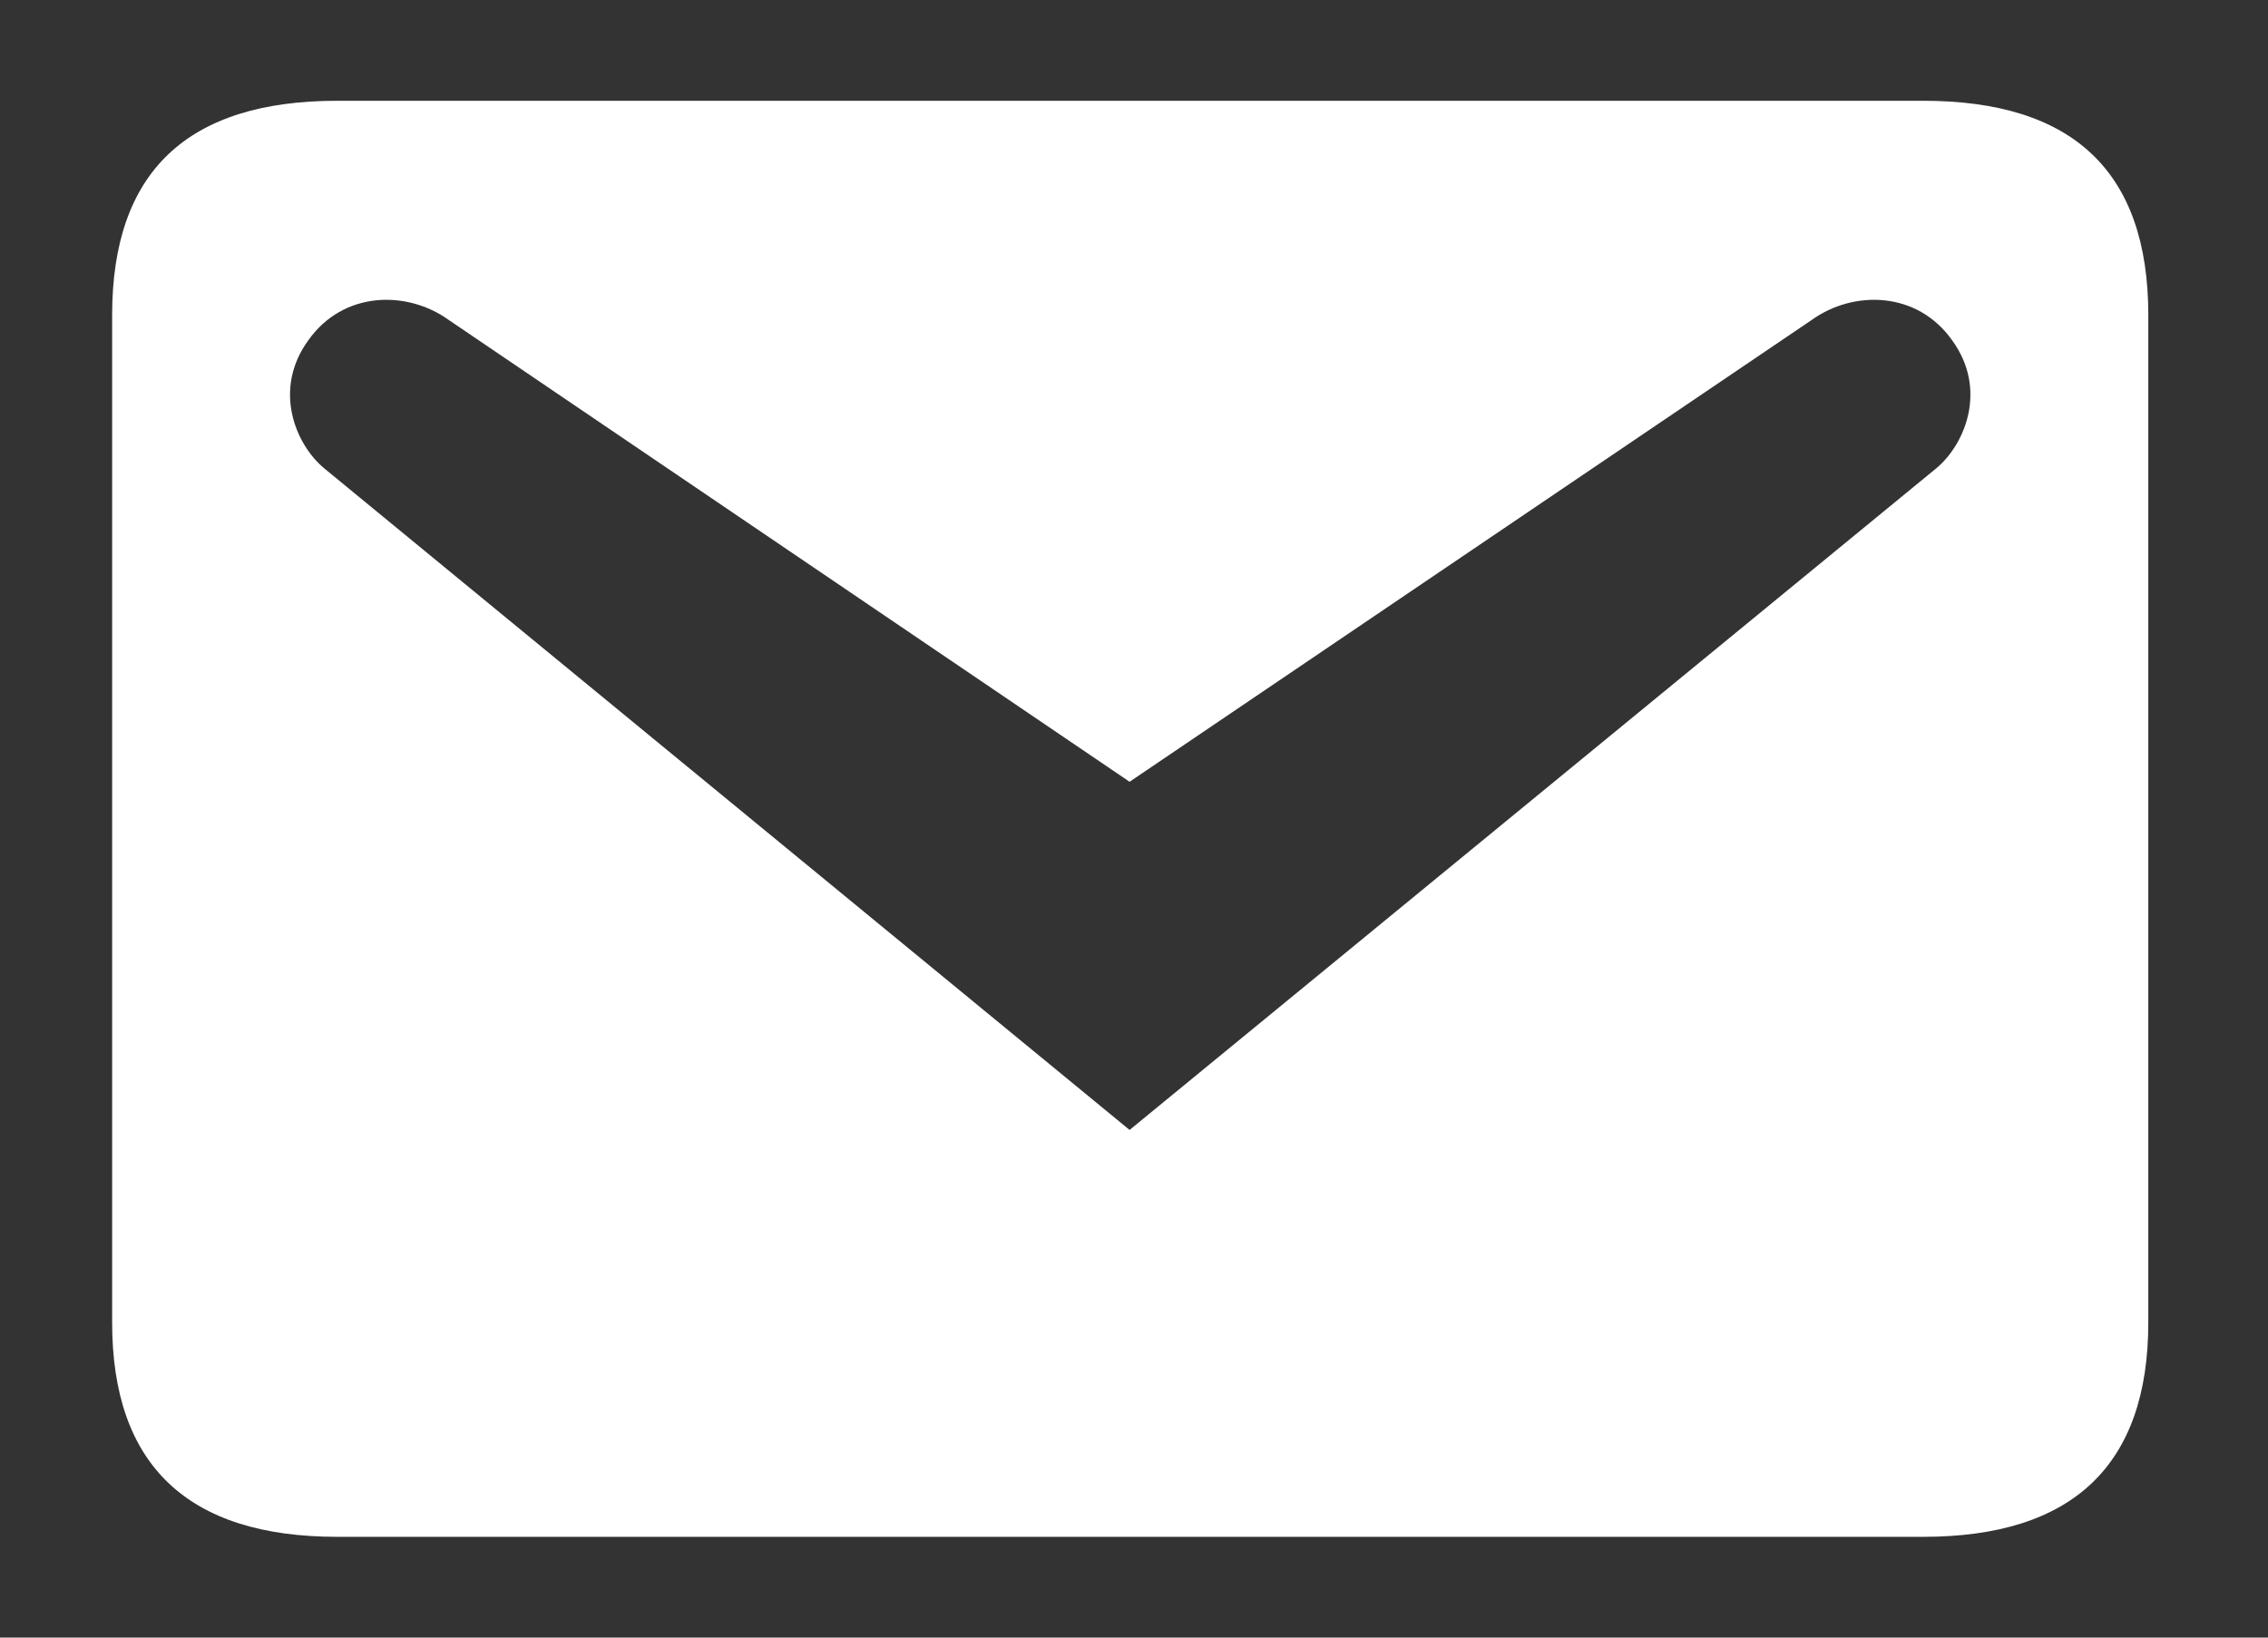 <svg width="18" height="13" viewBox="0 0 18 13" fill="none" xmlns="http://www.w3.org/2000/svg">
<rect x="0" y="0" width="18" height="13" fill="#333333" stroke="none"/>
<path d="M2.676 0.8L15.264 0.8C16.451 0.8 17.05 1.361 17.05 2.501V10.499C17.05 11.63 16.451 12.2 15.264 12.2H2.676C1.489 12.2 0.89 11.63 0.89 10.499L0.89 2.501C0.89 1.361 1.489 0.8 2.676 0.8ZM8.965 8.97L15.368 3.717C15.596 3.527 15.777 3.09 15.492 2.7C15.216 2.311 14.713 2.301 14.38 2.539L8.965 6.206L3.56 2.539C3.227 2.301 2.724 2.311 2.448 2.7C2.163 3.09 2.344 3.527 2.572 3.717L8.965 8.97Z" fill="white"/>
</svg>
